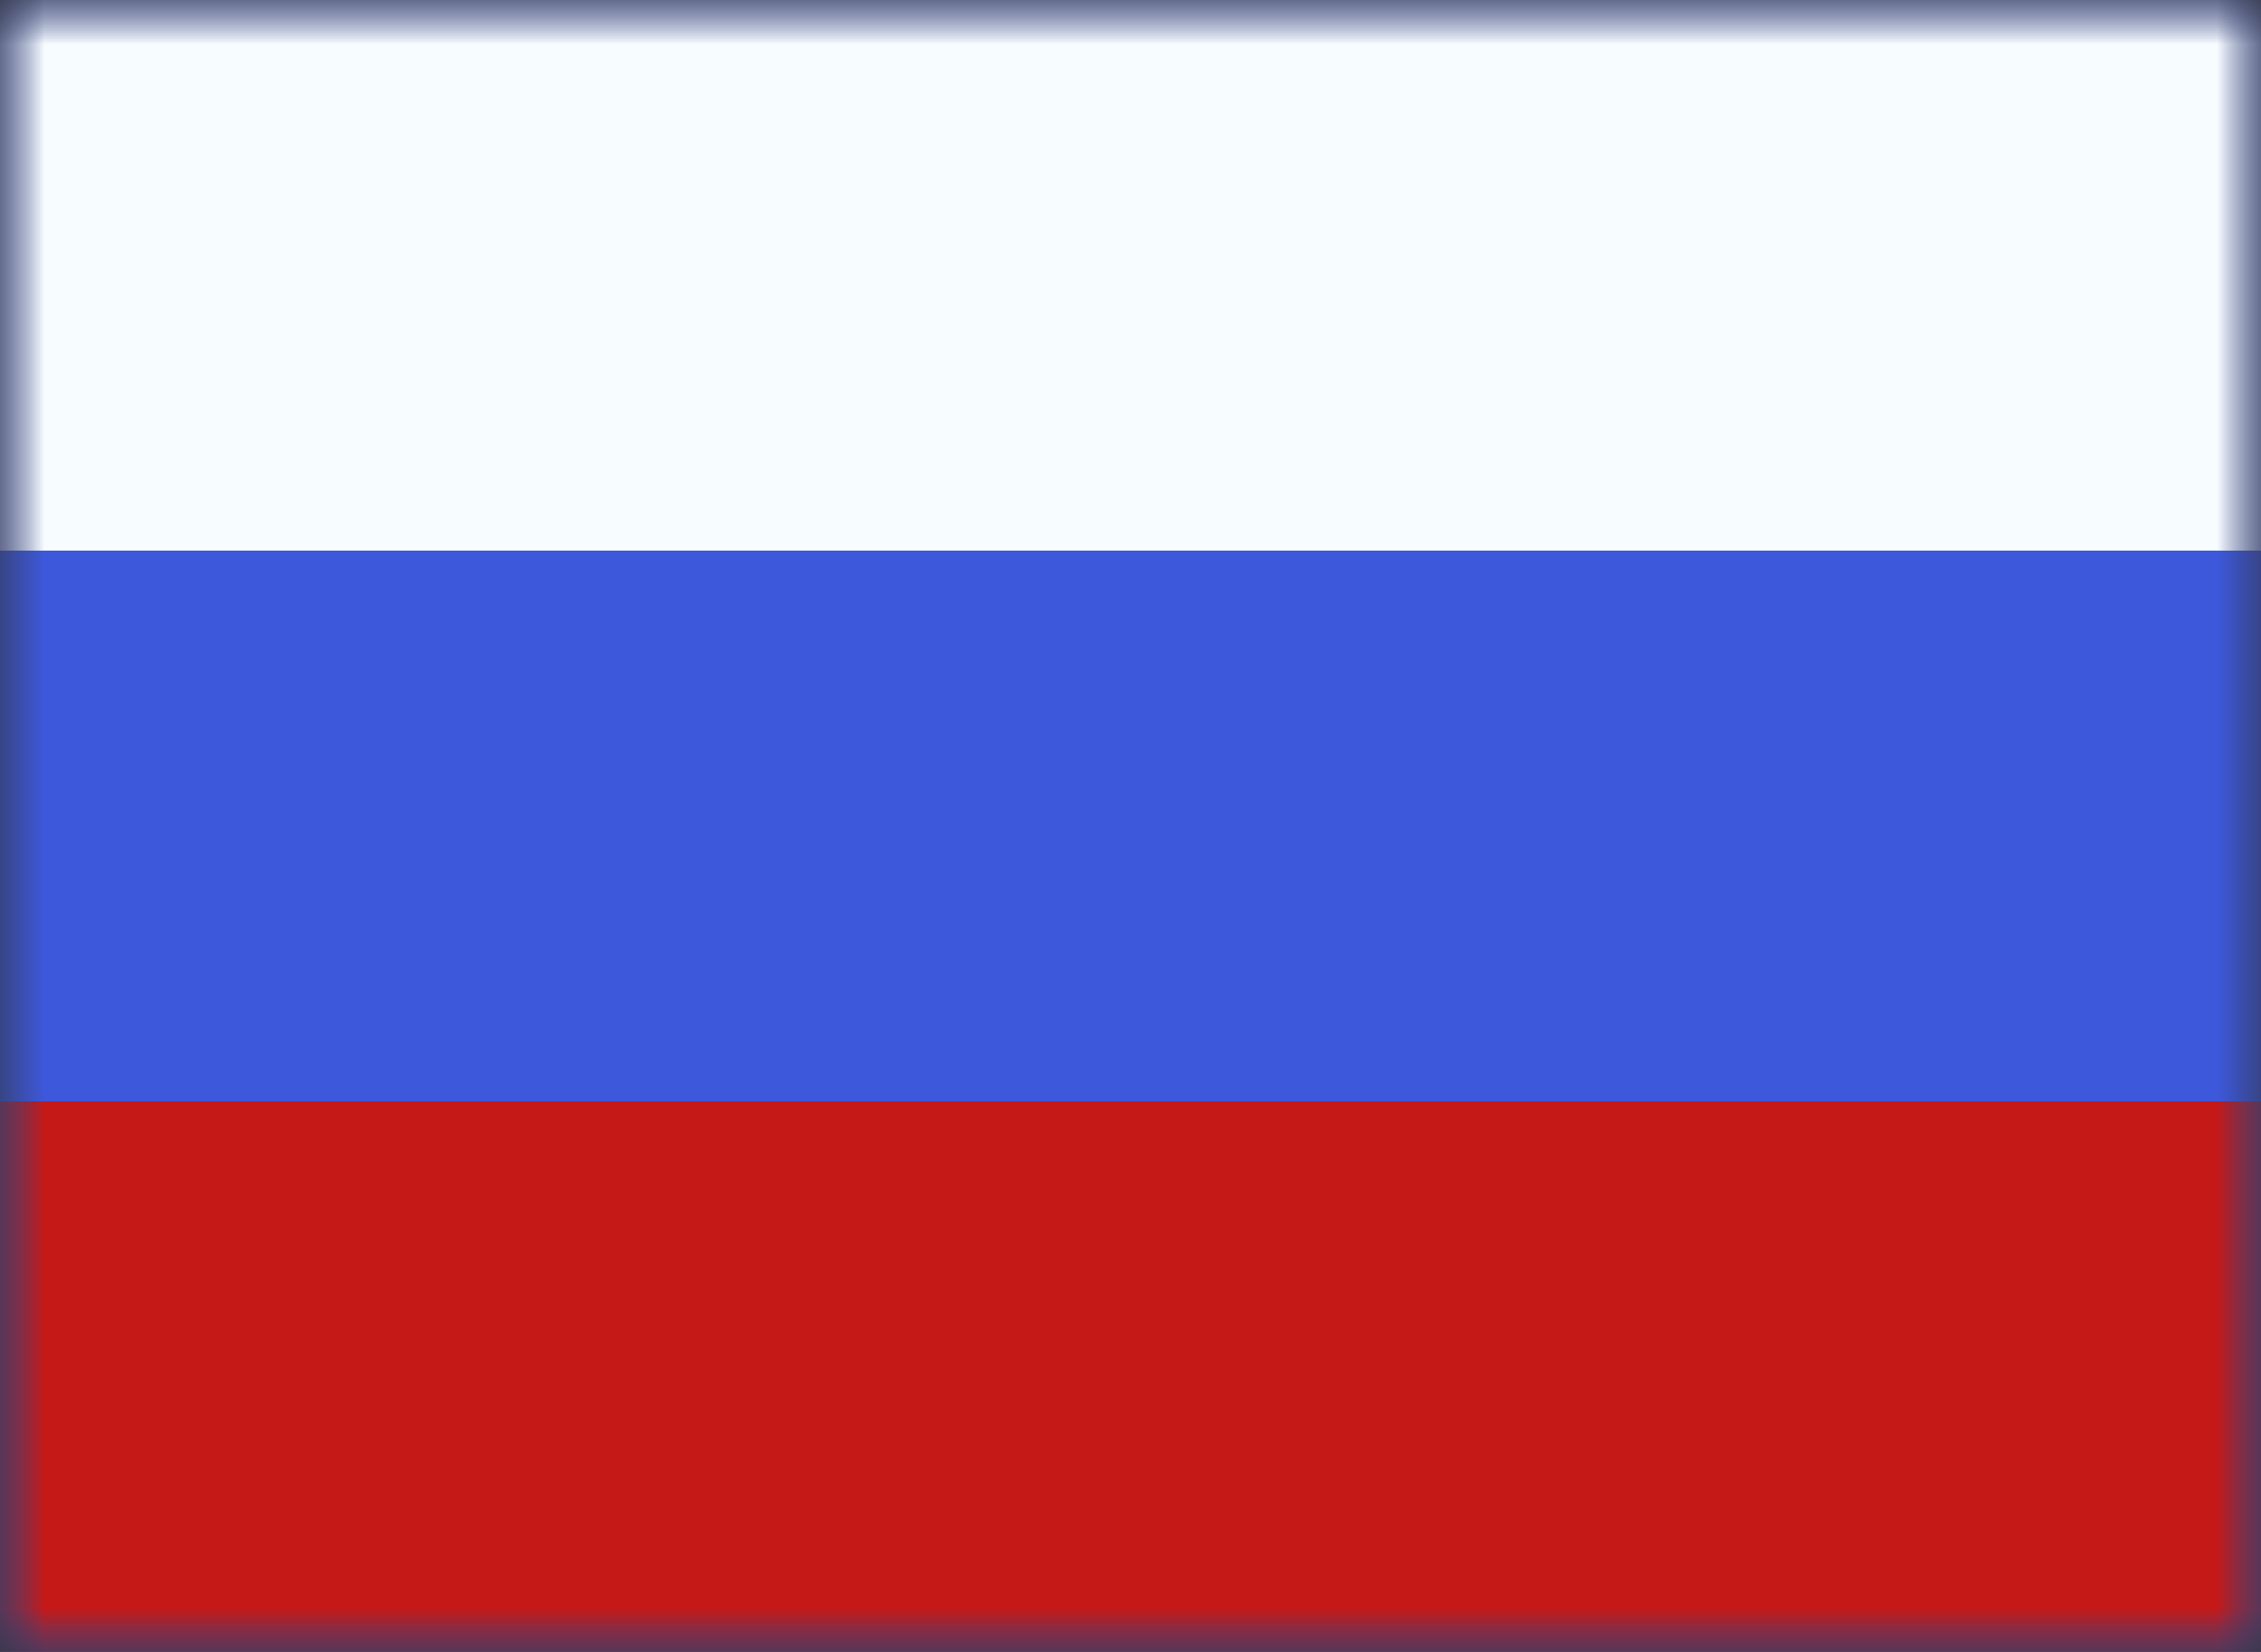<svg width="26" height="19" viewBox="0 0 26 19" fill="none" xmlns="http://www.w3.org/2000/svg">
<rect x="0" y="0" width="26" height="19" fill="#333333" stroke="none"/>
<mask id="mask0_161_320" style="mask-type:alpha" maskUnits="userSpaceOnUse" x="0" y="0" width="26" height="19">
<path d="M0 0H26V19H0V0Z" fill="white"/>
</mask>
<g mask="url(#mask0_161_320)">
<path fill-rule="evenodd" clip-rule="evenodd" d="M0 0V19H26V0H0Z" fill="#3D58DB"/>
<mask id="mask1_161_320" style="mask-type:alpha" maskUnits="userSpaceOnUse" x="0" y="0" width="26" height="19">
<path fill-rule="evenodd" clip-rule="evenodd" d="M0 0V19H26V0H0Z" fill="white"/>
</mask>
<g mask="url(#mask1_161_320)">
<path fill-rule="evenodd" clip-rule="evenodd" d="M0 0V6.333H26V0H0Z" fill="#F7FCFF"/>
<path fill-rule="evenodd" clip-rule="evenodd" d="M0 12.667V19H26V12.667H0Z" fill="#C51918"/>
</g>
</g>
</svg>

